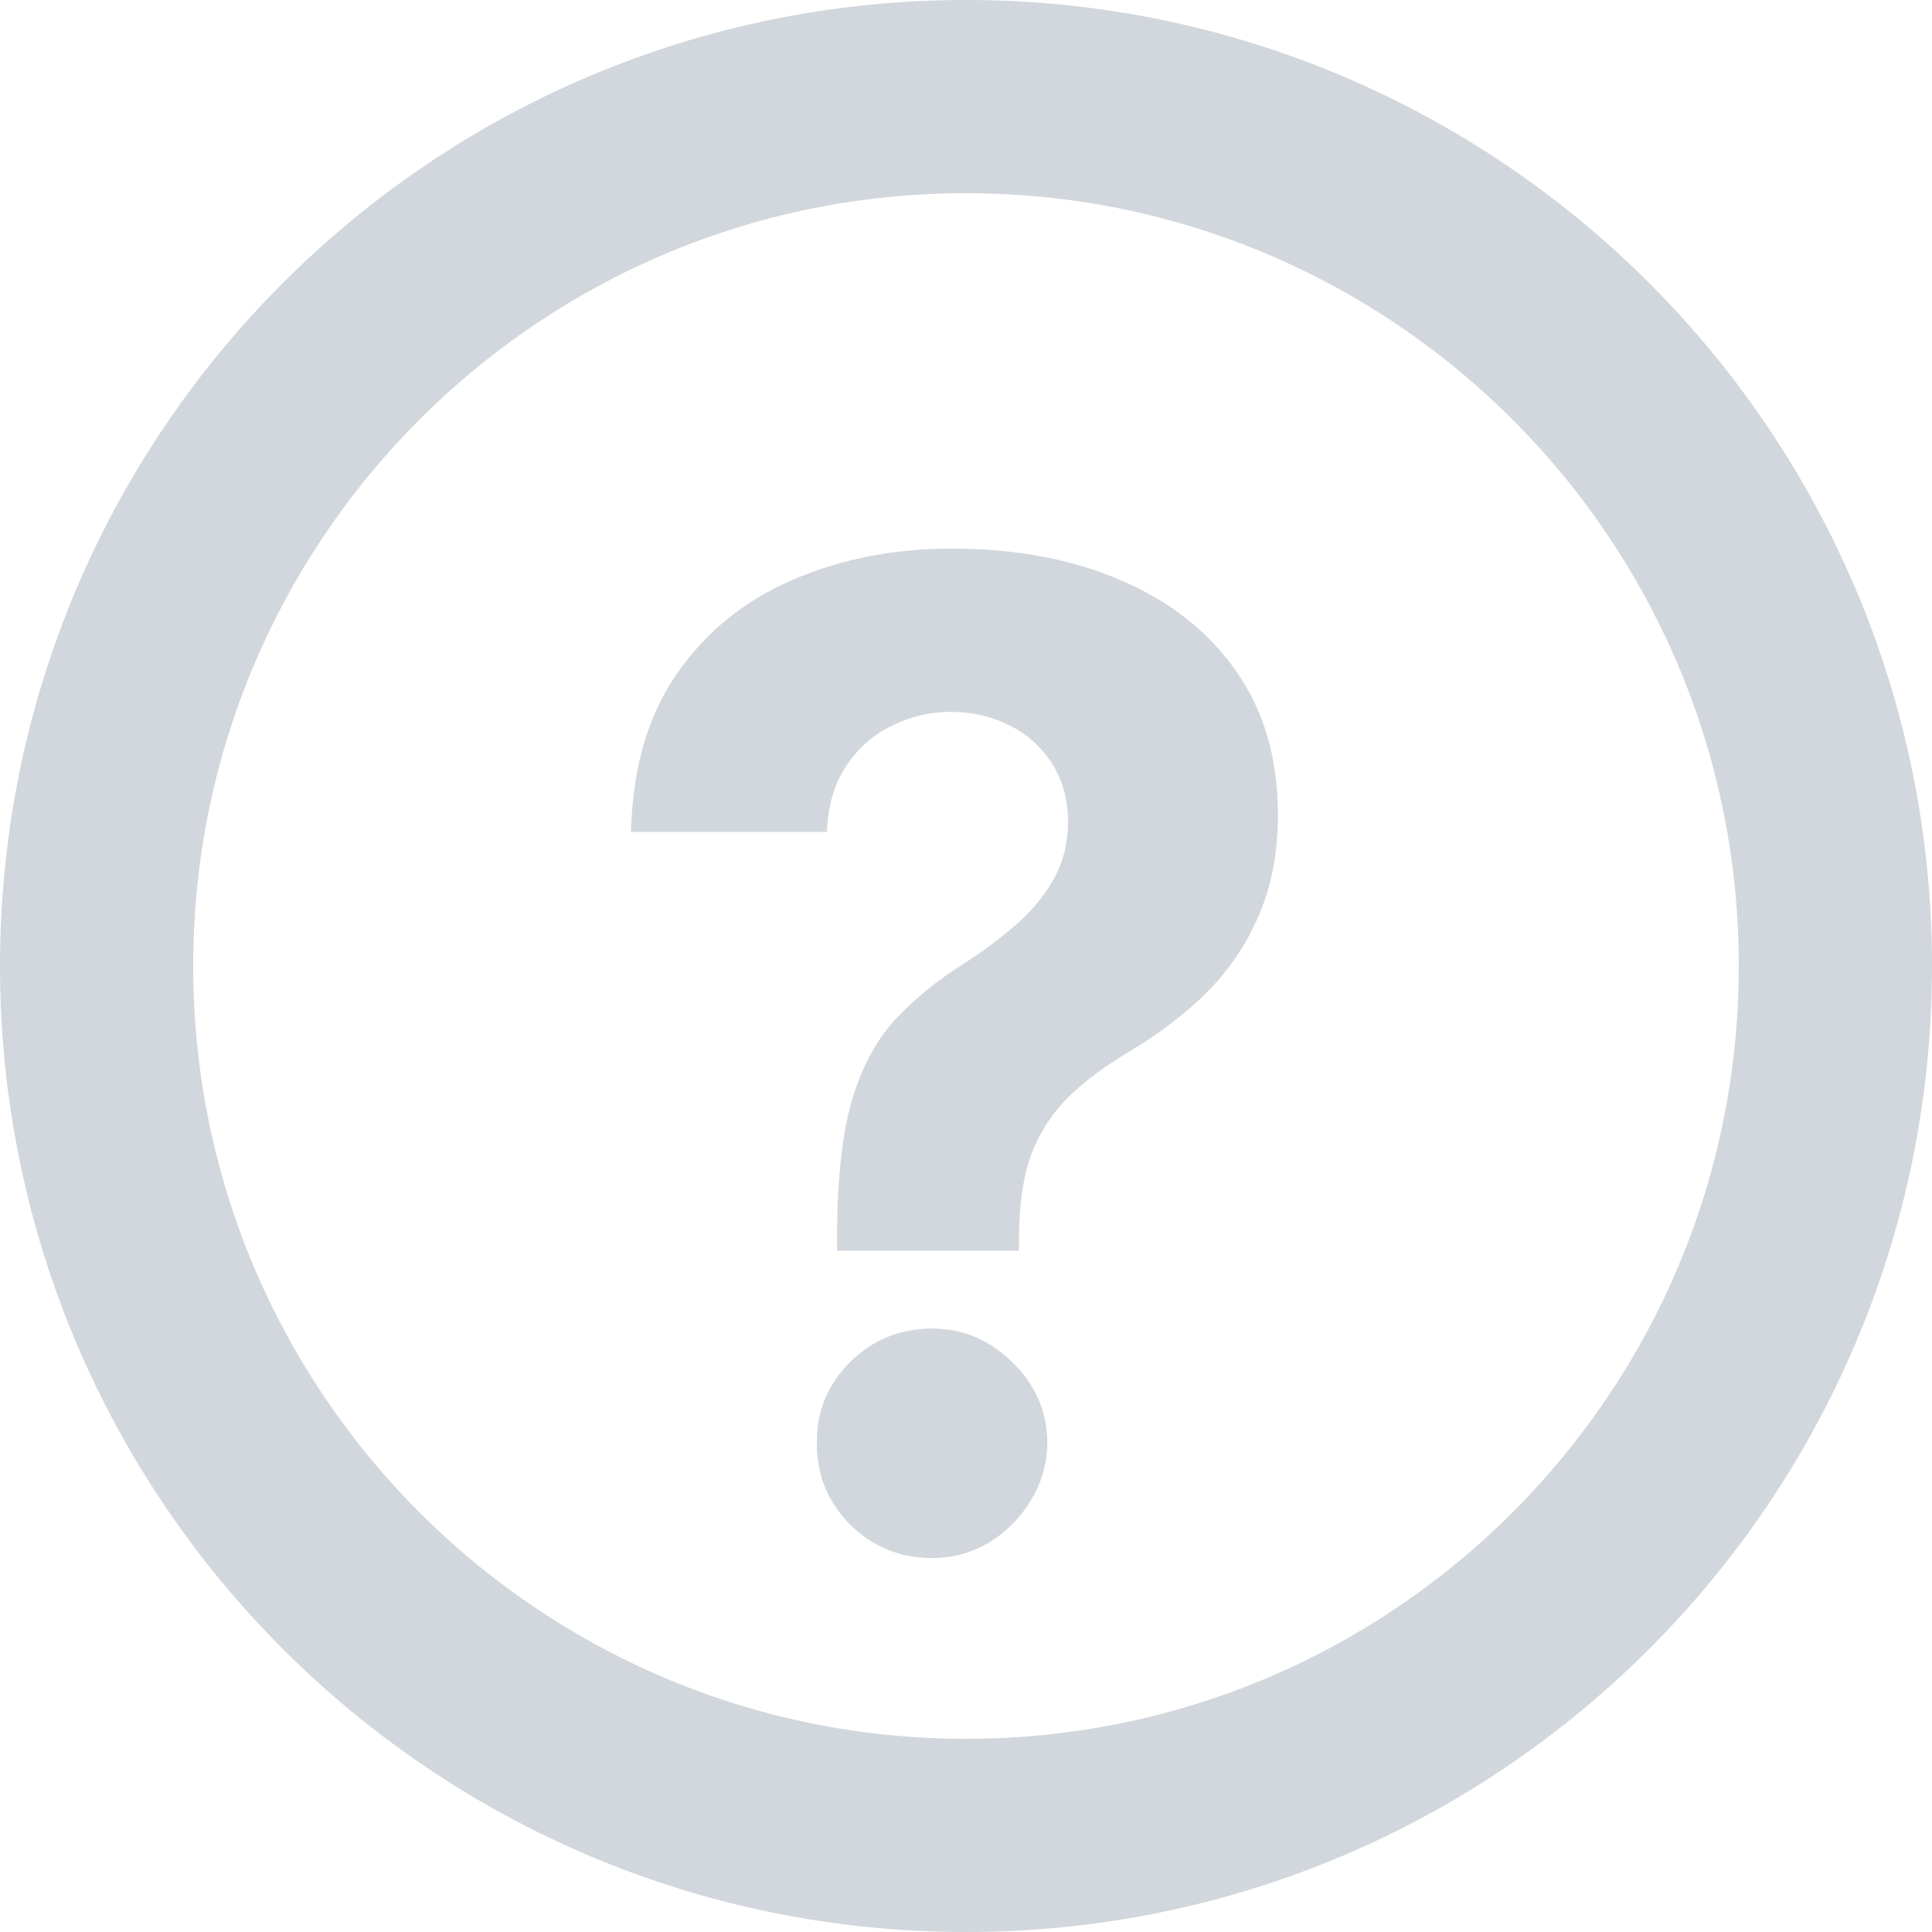 <svg width="20" height="20" viewBox="0 0 20 20" fill="none" xmlns="http://www.w3.org/2000/svg">
<path d="M10 19C14.971 19 19 14.971 19 10C19 5.029 14.971 1 10 1C5.029 1 1 5.029 1 10C1 14.971 5.029 19 10 19Z" stroke="#D1D7DC" stroke-width="2" stroke-miterlimit="10" stroke-linecap="round" stroke-linejoin="round"/>
<path d="M8.665 12.947V12.778C8.668 12.198 8.719 11.736 8.819 11.391C8.922 11.047 9.071 10.768 9.266 10.556C9.462 10.344 9.697 10.152 9.972 9.979C10.178 9.847 10.362 9.709 10.524 9.567C10.687 9.424 10.816 9.267 10.912 9.094C11.008 8.919 11.056 8.723 11.056 8.508C11.056 8.279 11.001 8.079 10.892 7.906C10.783 7.734 10.635 7.601 10.45 7.509C10.267 7.416 10.065 7.369 9.843 7.369C9.628 7.369 9.424 7.417 9.232 7.513C9.039 7.606 8.882 7.745 8.759 7.931C8.637 8.113 8.57 8.34 8.56 8.612H6.532C6.549 7.949 6.708 7.402 7.009 6.972C7.311 6.537 7.71 6.214 8.207 6.002C8.705 5.787 9.253 5.679 9.853 5.679C10.512 5.679 11.096 5.788 11.603 6.007C12.11 6.223 12.508 6.536 12.796 6.947C13.085 7.358 13.229 7.853 13.229 8.433C13.229 8.821 13.164 9.166 13.035 9.467C12.909 9.766 12.732 10.031 12.503 10.263C12.274 10.492 12.004 10.699 11.693 10.884C11.431 11.04 11.215 11.202 11.046 11.371C10.88 11.54 10.756 11.736 10.673 11.958C10.594 12.18 10.552 12.454 10.549 12.778V12.947H8.665ZM9.649 16.129C9.318 16.129 9.034 16.013 8.799 15.781C8.567 15.546 8.453 15.264 8.456 14.936C8.453 14.611 8.567 14.333 8.799 14.101C9.034 13.869 9.318 13.753 9.649 13.753C9.964 13.753 10.241 13.869 10.479 14.101C10.718 14.333 10.839 14.611 10.842 14.936C10.839 15.155 10.781 15.355 10.668 15.538C10.559 15.717 10.415 15.861 10.236 15.97C10.057 16.076 9.861 16.129 9.649 16.129Z" fill="#D1D7DC"/>
</svg>
